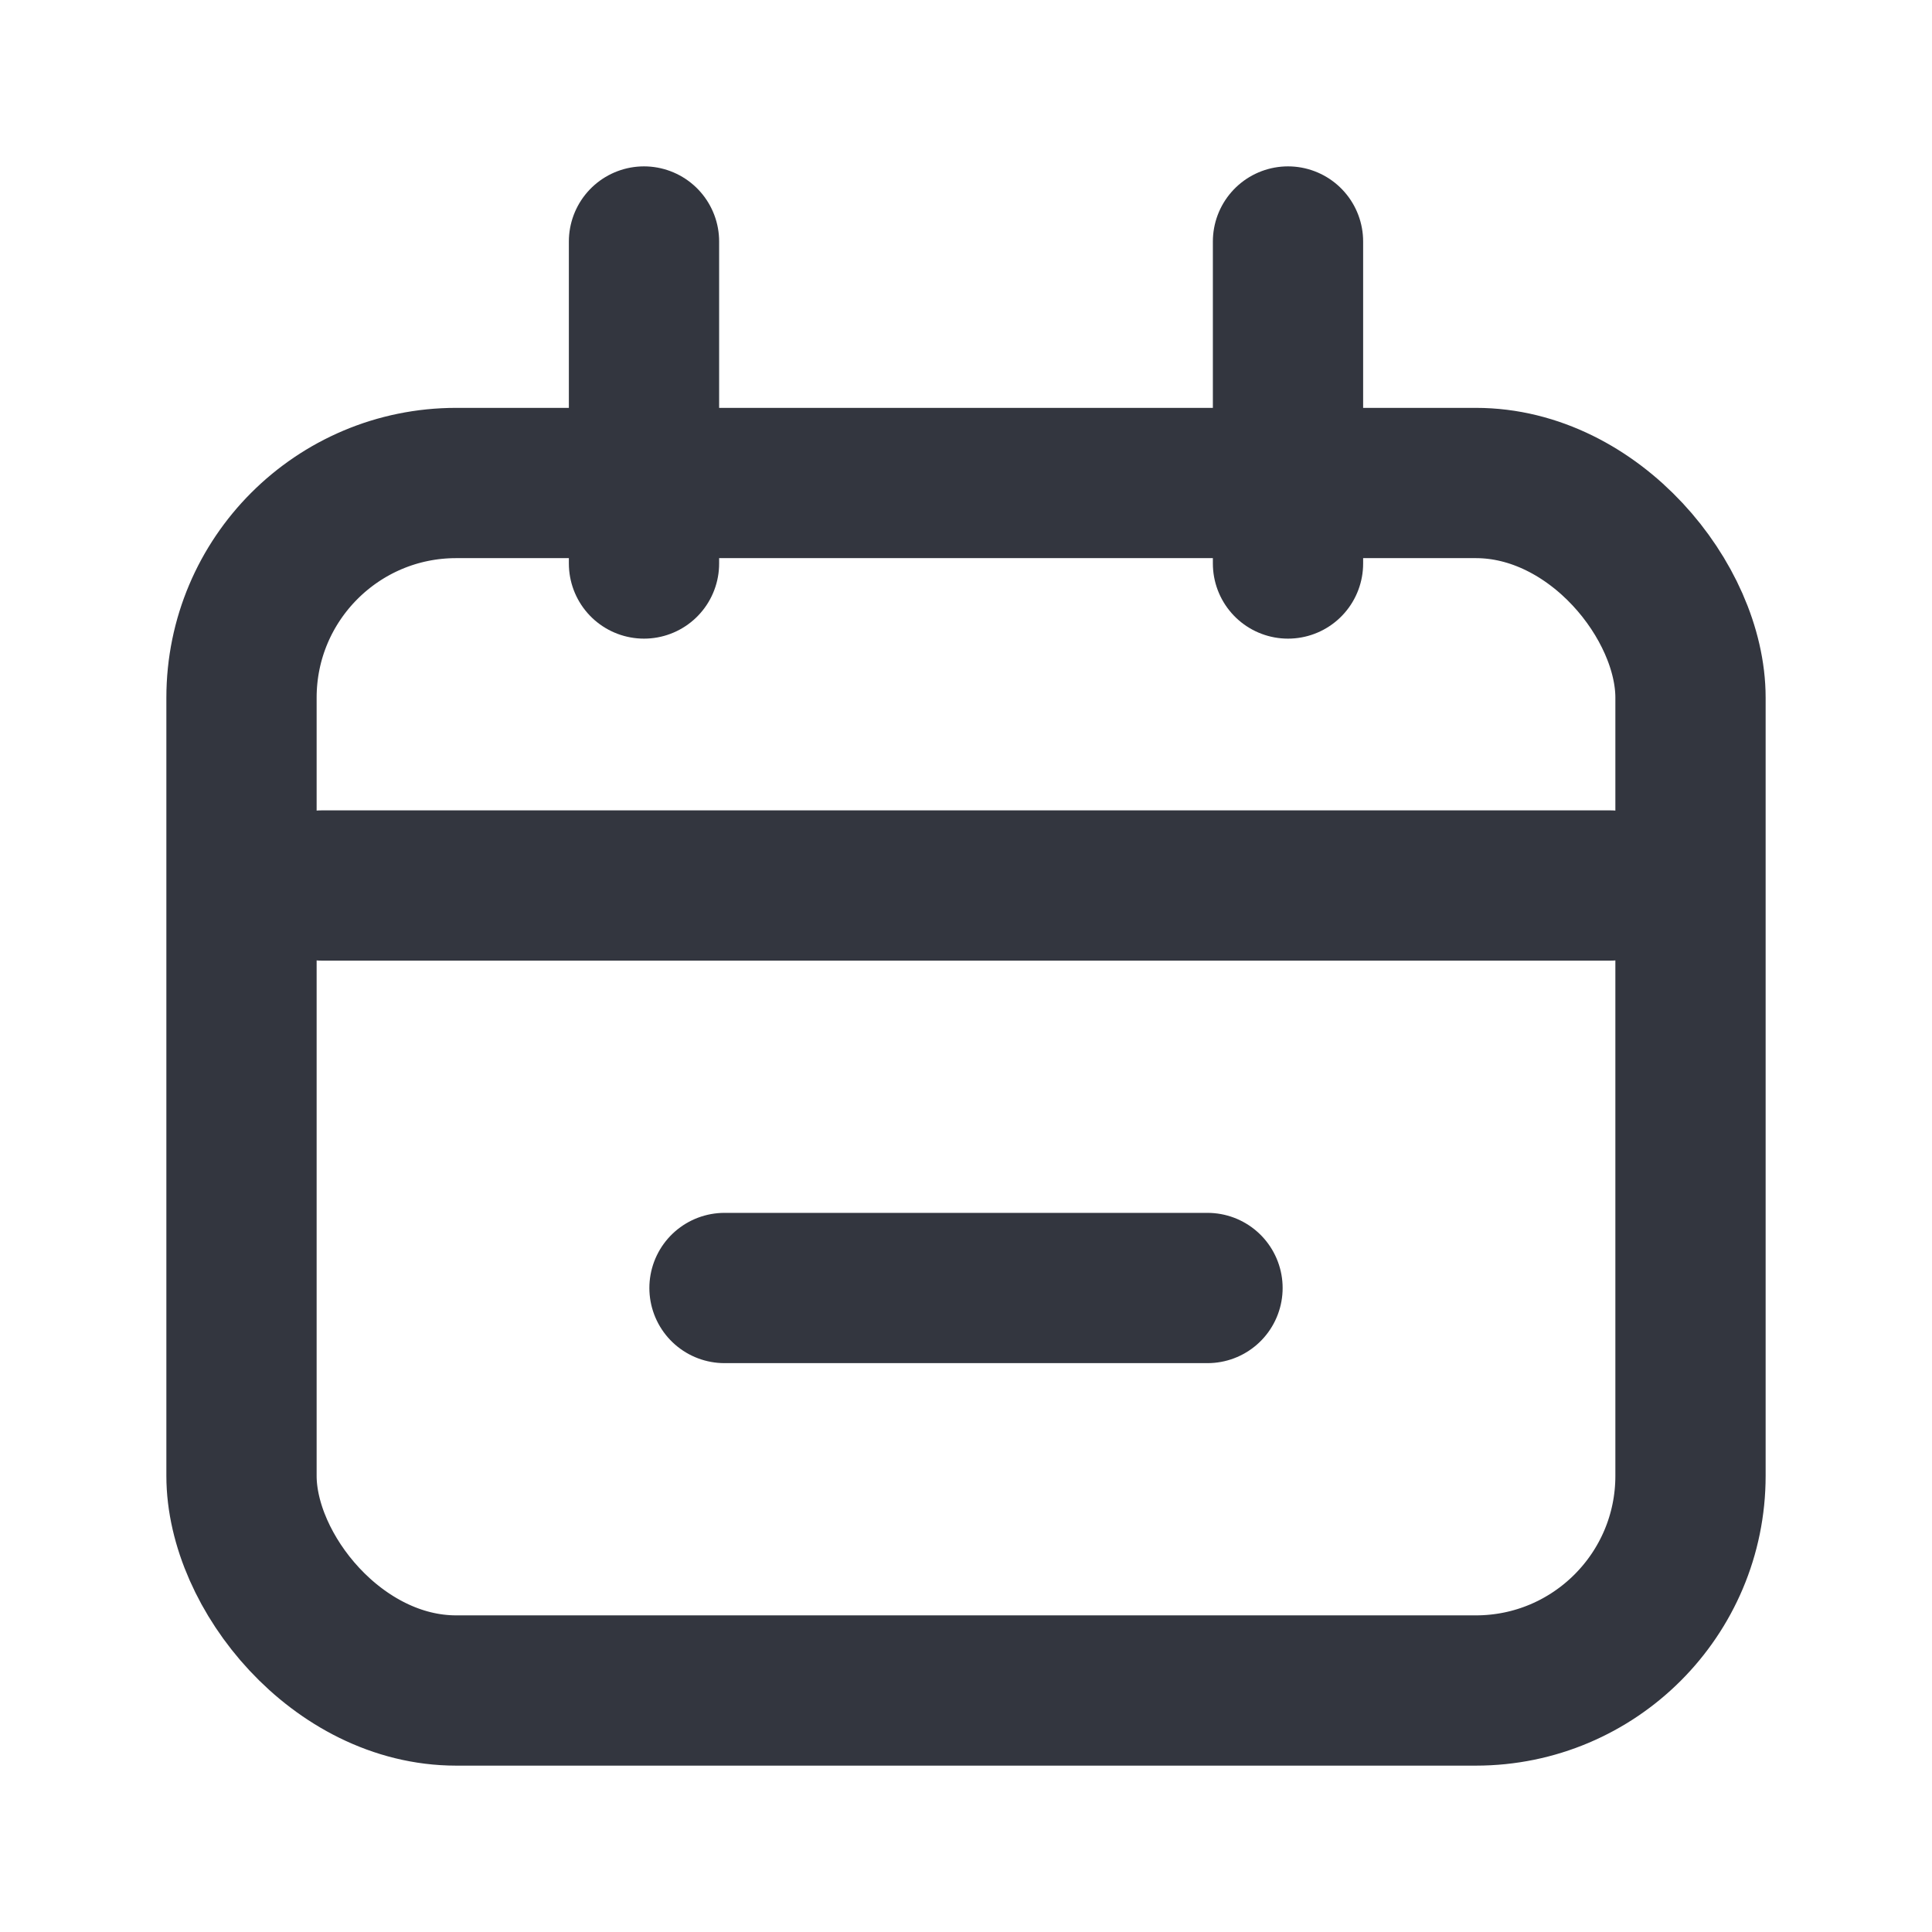 <svg width="18" height="18" viewBox="0 0 18 18" fill="none" xmlns="http://www.w3.org/2000/svg">
<rect x="2.25" y="4.5" width="13.5" height="11.25" rx="2" stroke="#33363F" stroke-width="1.4"/>
<path d="M3 8.25H15" stroke="#33363F" stroke-width="1.4" stroke-linecap="round"/>
<path d="M6.75 12H11.25" stroke="#33363F" stroke-width="1.4" stroke-linecap="round"/>
<path d="M6 2.25L6 5.25" stroke="#33363F" stroke-width="1.4" stroke-linecap="round"/>
<path d="M12 2.25L12 5.25" stroke="#33363F" stroke-width="1.4" stroke-linecap="round"/>
</svg>
